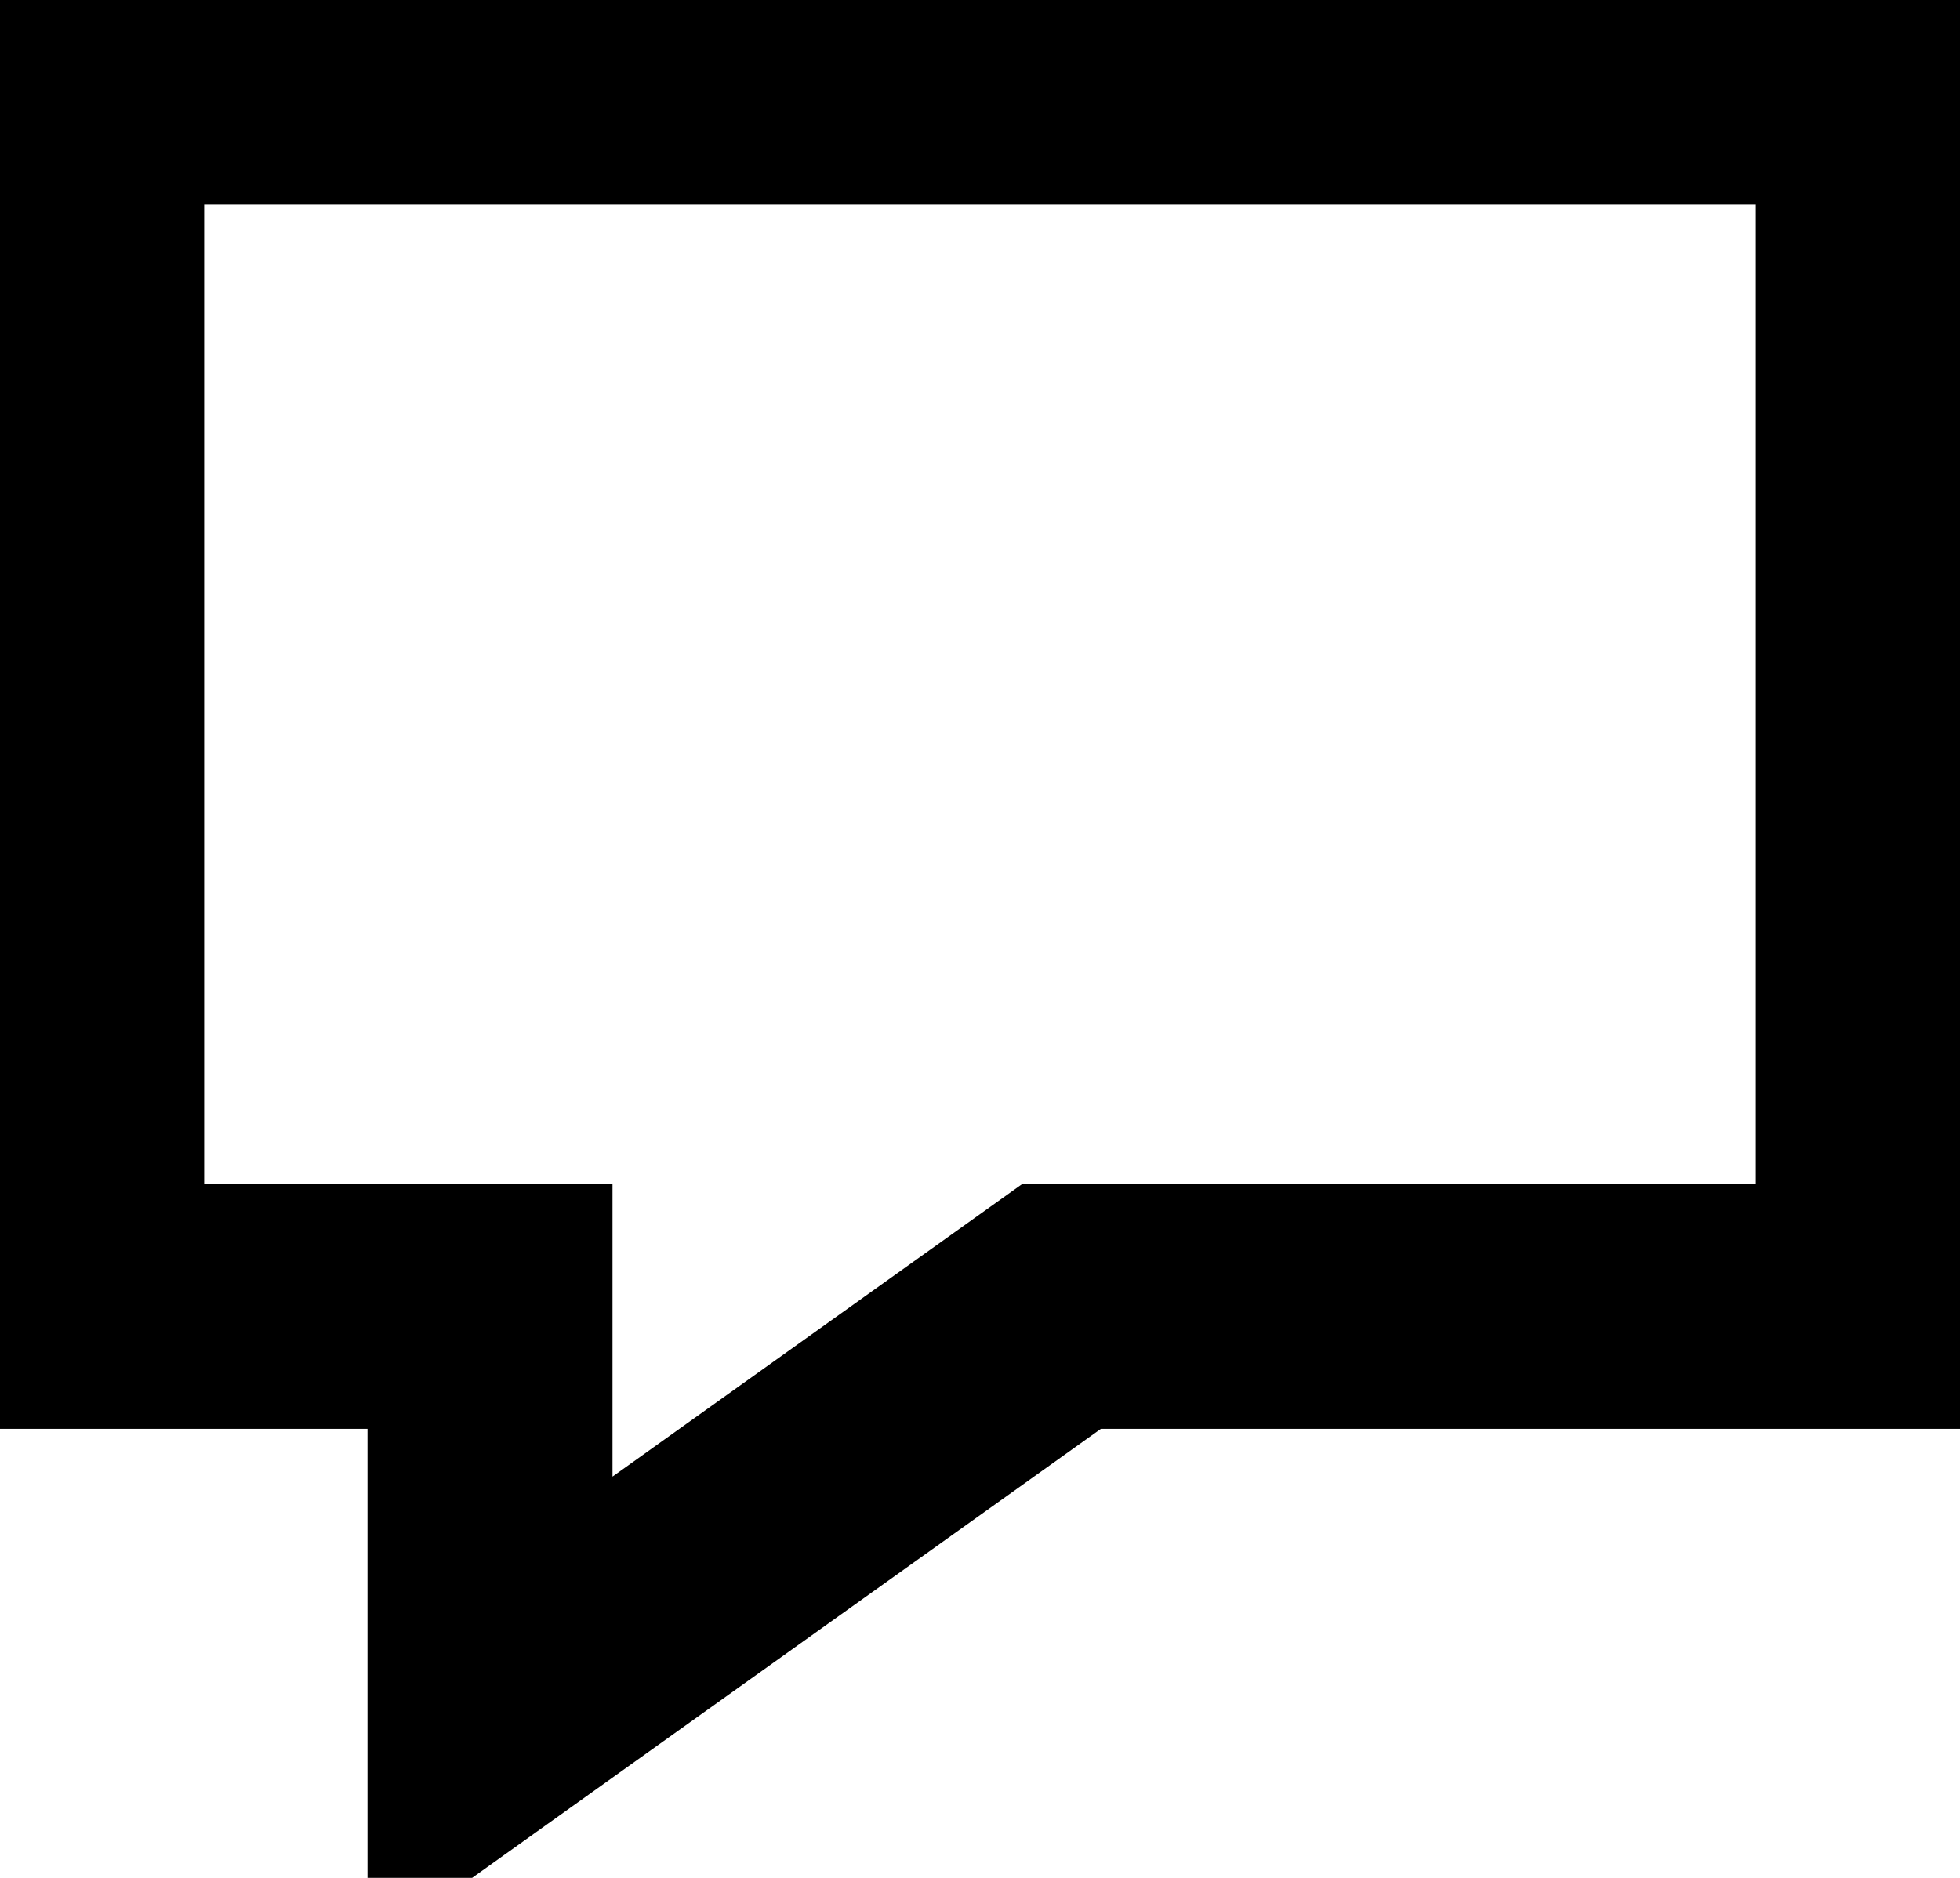 <svg width="24" height="23" viewBox="0 0 24 23" xmlns="http://www.w3.org/2000/svg">
    <path d="M1 1h22v15H13l-7 5v-5H1z" stroke="#000" stroke-width="3" fill="none" fill-rule="evenodd" stroke-linecap="square"/>
</svg>
